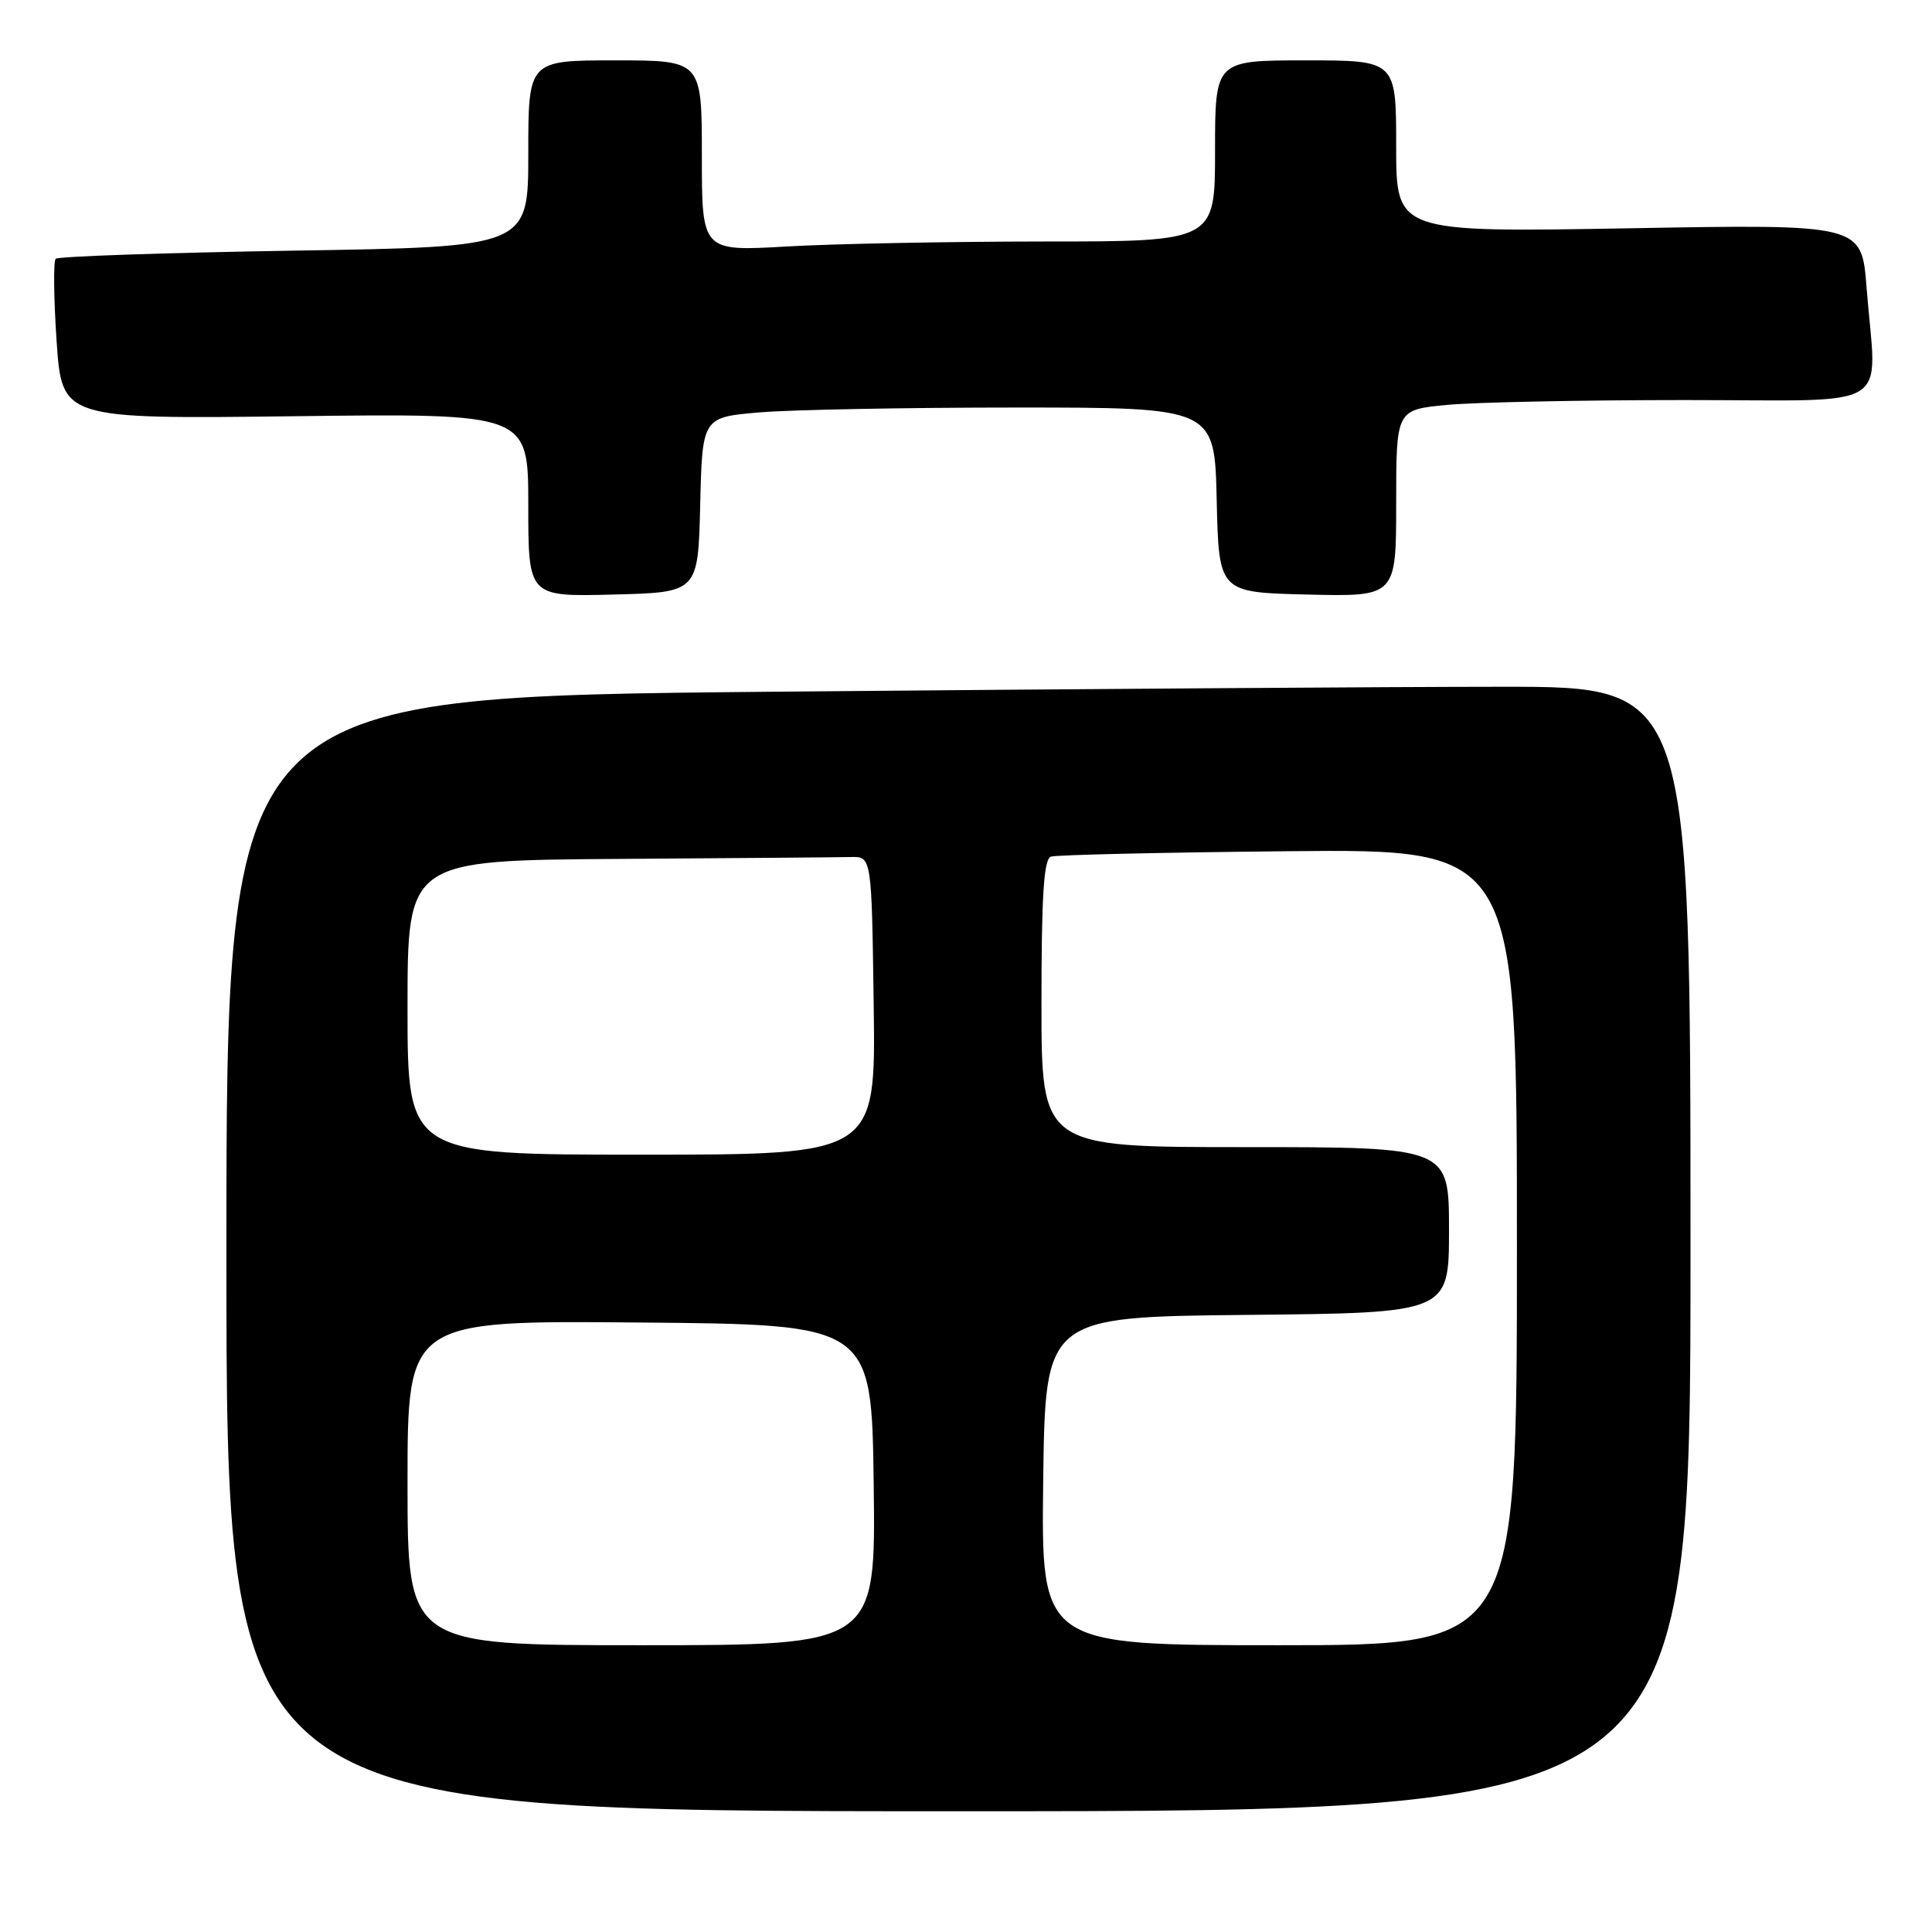 <?xml version="1.0" encoding="UTF-8" standalone="no"?>
<!DOCTYPE svg PUBLIC "-//W3C//DTD SVG 1.1//EN" "http://www.w3.org/Graphics/SVG/1.1/DTD/svg11.dtd" >
<svg xmlns="http://www.w3.org/2000/svg" xmlns:xlink="http://www.w3.org/1999/xlink" version="1.1" viewBox="0 0 256 256">
 <g >
 <path fill="currentColor"
d=" M 224.00 165.50 C 224.00 91.00 224.00 91.00 199.17 91.00 C 185.51 91.00 141.86 91.30 102.17 91.66 C 30.00 92.33 30.00 92.33 30.00 166.16 C 30.00 240.00 30.00 240.00 127.00 240.00 C 224.00 240.00 224.00 240.00 224.00 165.50 Z  M 92.78 66.89 C 93.06 55.29 93.06 55.29 100.68 54.64 C 104.87 54.29 120.15 54.00 134.62 54.00 C 160.94 54.00 160.94 54.00 161.22 66.25 C 161.50 78.50 161.50 78.50 173.25 78.78 C 185.00 79.06 185.00 79.06 185.00 66.68 C 185.00 54.29 185.00 54.29 191.75 53.65 C 195.46 53.30 209.64 53.01 223.25 53.01 C 251.52 53.00 248.63 54.79 247.33 38.10 C 246.68 29.70 246.68 29.70 215.84 30.25 C 185.00 30.79 185.00 30.79 185.00 19.40 C 185.00 8.00 185.00 8.00 173.00 8.00 C 161.00 8.00 161.00 8.00 161.00 20.00 C 161.00 32.00 161.00 32.00 138.25 32.00 C 125.74 32.01 110.44 32.30 104.25 32.66 C 93.00 33.31 93.00 33.31 93.00 20.65 C 93.00 8.00 93.00 8.00 81.50 8.00 C 70.00 8.00 70.00 8.00 70.00 20.36 C 70.00 32.72 70.00 32.72 38.98 33.21 C 21.91 33.49 7.69 33.97 7.38 34.29 C 7.06 34.61 7.12 39.52 7.50 45.20 C 8.21 55.53 8.21 55.53 39.10 55.15 C 70.00 54.77 70.00 54.77 70.00 66.92 C 70.00 79.07 70.00 79.07 81.25 78.78 C 92.50 78.50 92.50 78.50 92.78 66.89 Z  M 54.00 196.49 C 54.00 174.97 54.00 174.97 84.75 175.24 C 115.50 175.50 115.50 175.50 115.77 196.75 C 116.04 218.00 116.04 218.00 85.02 218.00 C 54.00 218.00 54.00 218.00 54.00 196.49 Z  M 138.23 196.25 C 138.50 174.50 138.50 174.50 165.25 174.23 C 192.00 173.97 192.00 173.97 192.00 162.98 C 192.00 152.00 192.00 152.00 165.00 152.00 C 138.00 152.00 138.00 152.00 138.00 132.97 C 138.00 118.64 138.31 113.83 139.25 113.51 C 139.94 113.27 154.11 112.95 170.75 112.79 C 201.00 112.50 201.00 112.50 201.00 165.25 C 201.00 218.00 201.00 218.00 169.48 218.00 C 137.96 218.00 137.96 218.00 138.23 196.25 Z  M 54.00 133.50 C 54.00 114.00 54.00 114.00 82.00 113.81 C 97.40 113.71 111.24 113.60 112.75 113.56 C 115.50 113.50 115.50 113.50 115.77 133.25 C 116.04 153.00 116.04 153.00 85.02 153.00 C 54.00 153.00 54.00 153.00 54.00 133.50 Z "/>
</g>
</svg>